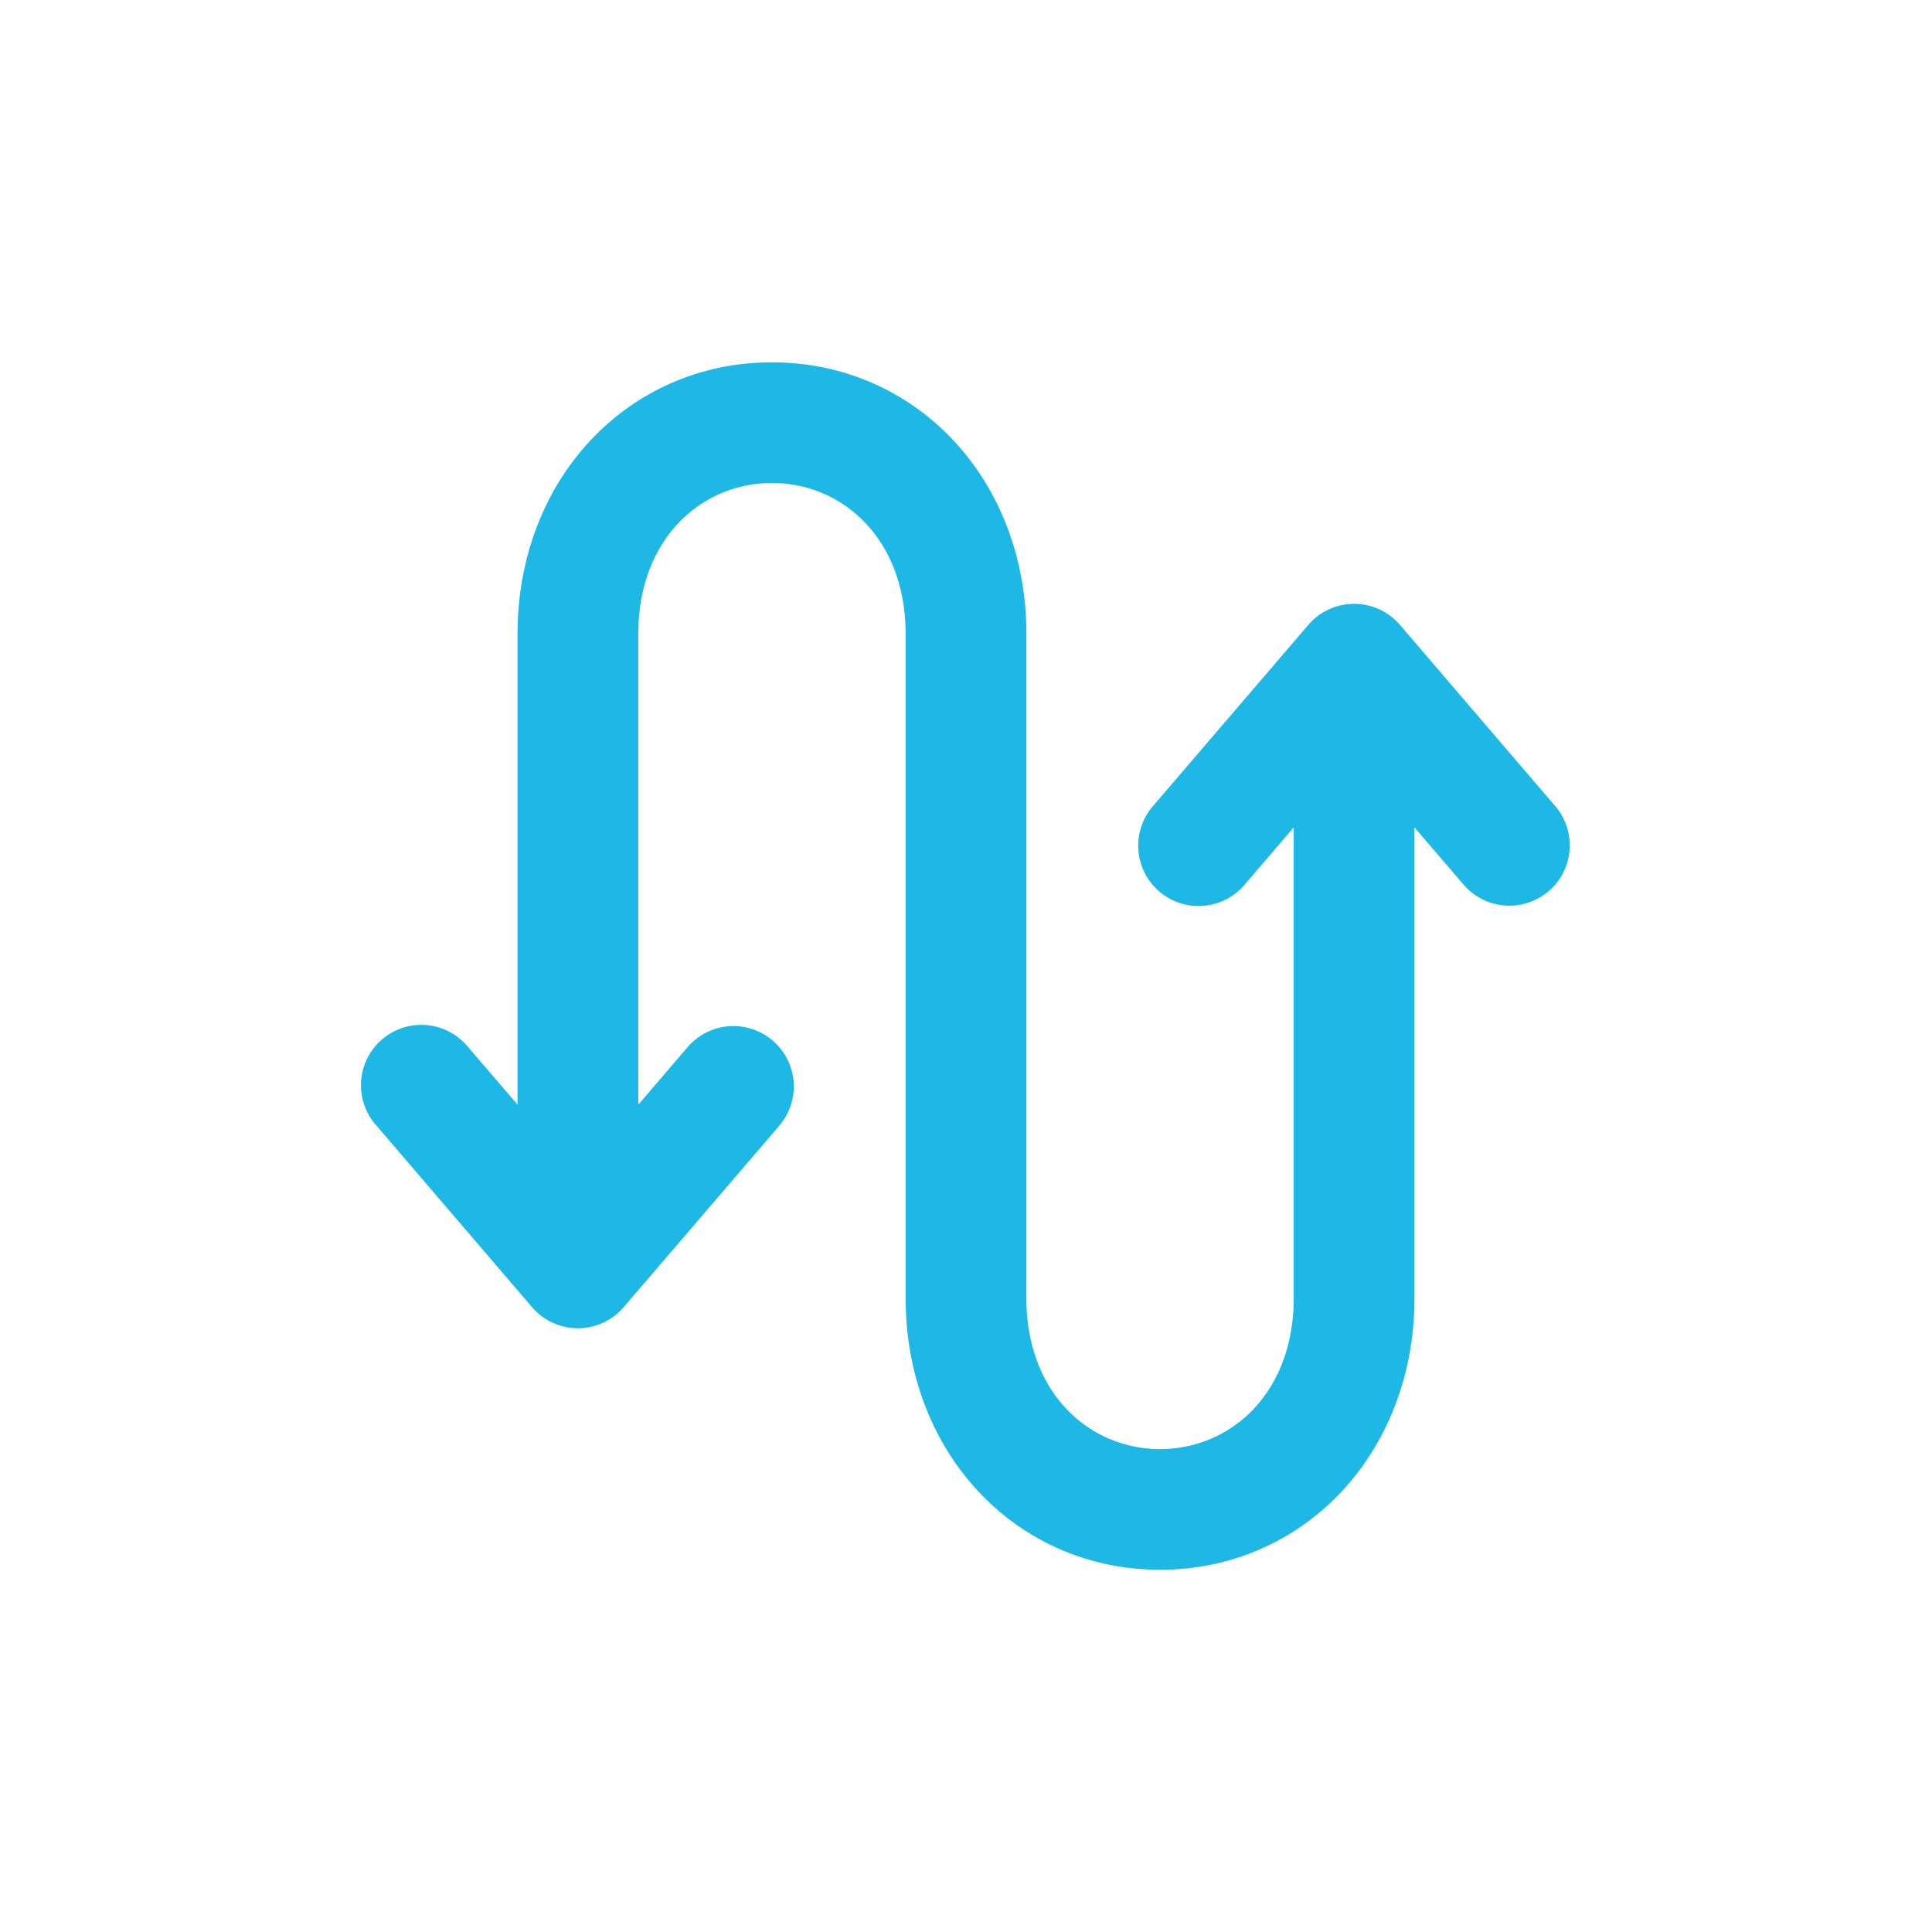 <svg xmlns="http://www.w3.org/2000/svg" width="24" height="24" fill="none"><path fill="#1EB8E7" fill-rule="evenodd" d="M19.238 11.07a.75.75 0 01-1.058-.082l-.609-.71v5.847c0 1.926-1.375 3.375-3.16 3.375-1.786 0-3.161-1.449-3.161-3.375v-8.25C11.25 6.695 10.466 6 9.59 6c-.878 0-1.661.695-1.661 1.875v5.848l.609-.711a.75.75 0 111.139.976l-1.929 2.25a.75.75 0 01-1.139 0l-1.928-2.25a.75.75 0 111.138-.976l.61.71V7.876c0-1.926 1.375-3.375 3.16-3.375 1.786 0 3.161 1.449 3.161 3.375v8.25c0 1.18.784 1.875 1.66 1.875.878 0 1.661-.695 1.661-1.875v-5.848l-.609.711a.75.75 0 11-1.139-.976l1.929-2.25a.75.75 0 011.139 0l1.928 2.25a.75.75 0 01-.08 1.057z" clip-rule="evenodd"/></svg>
